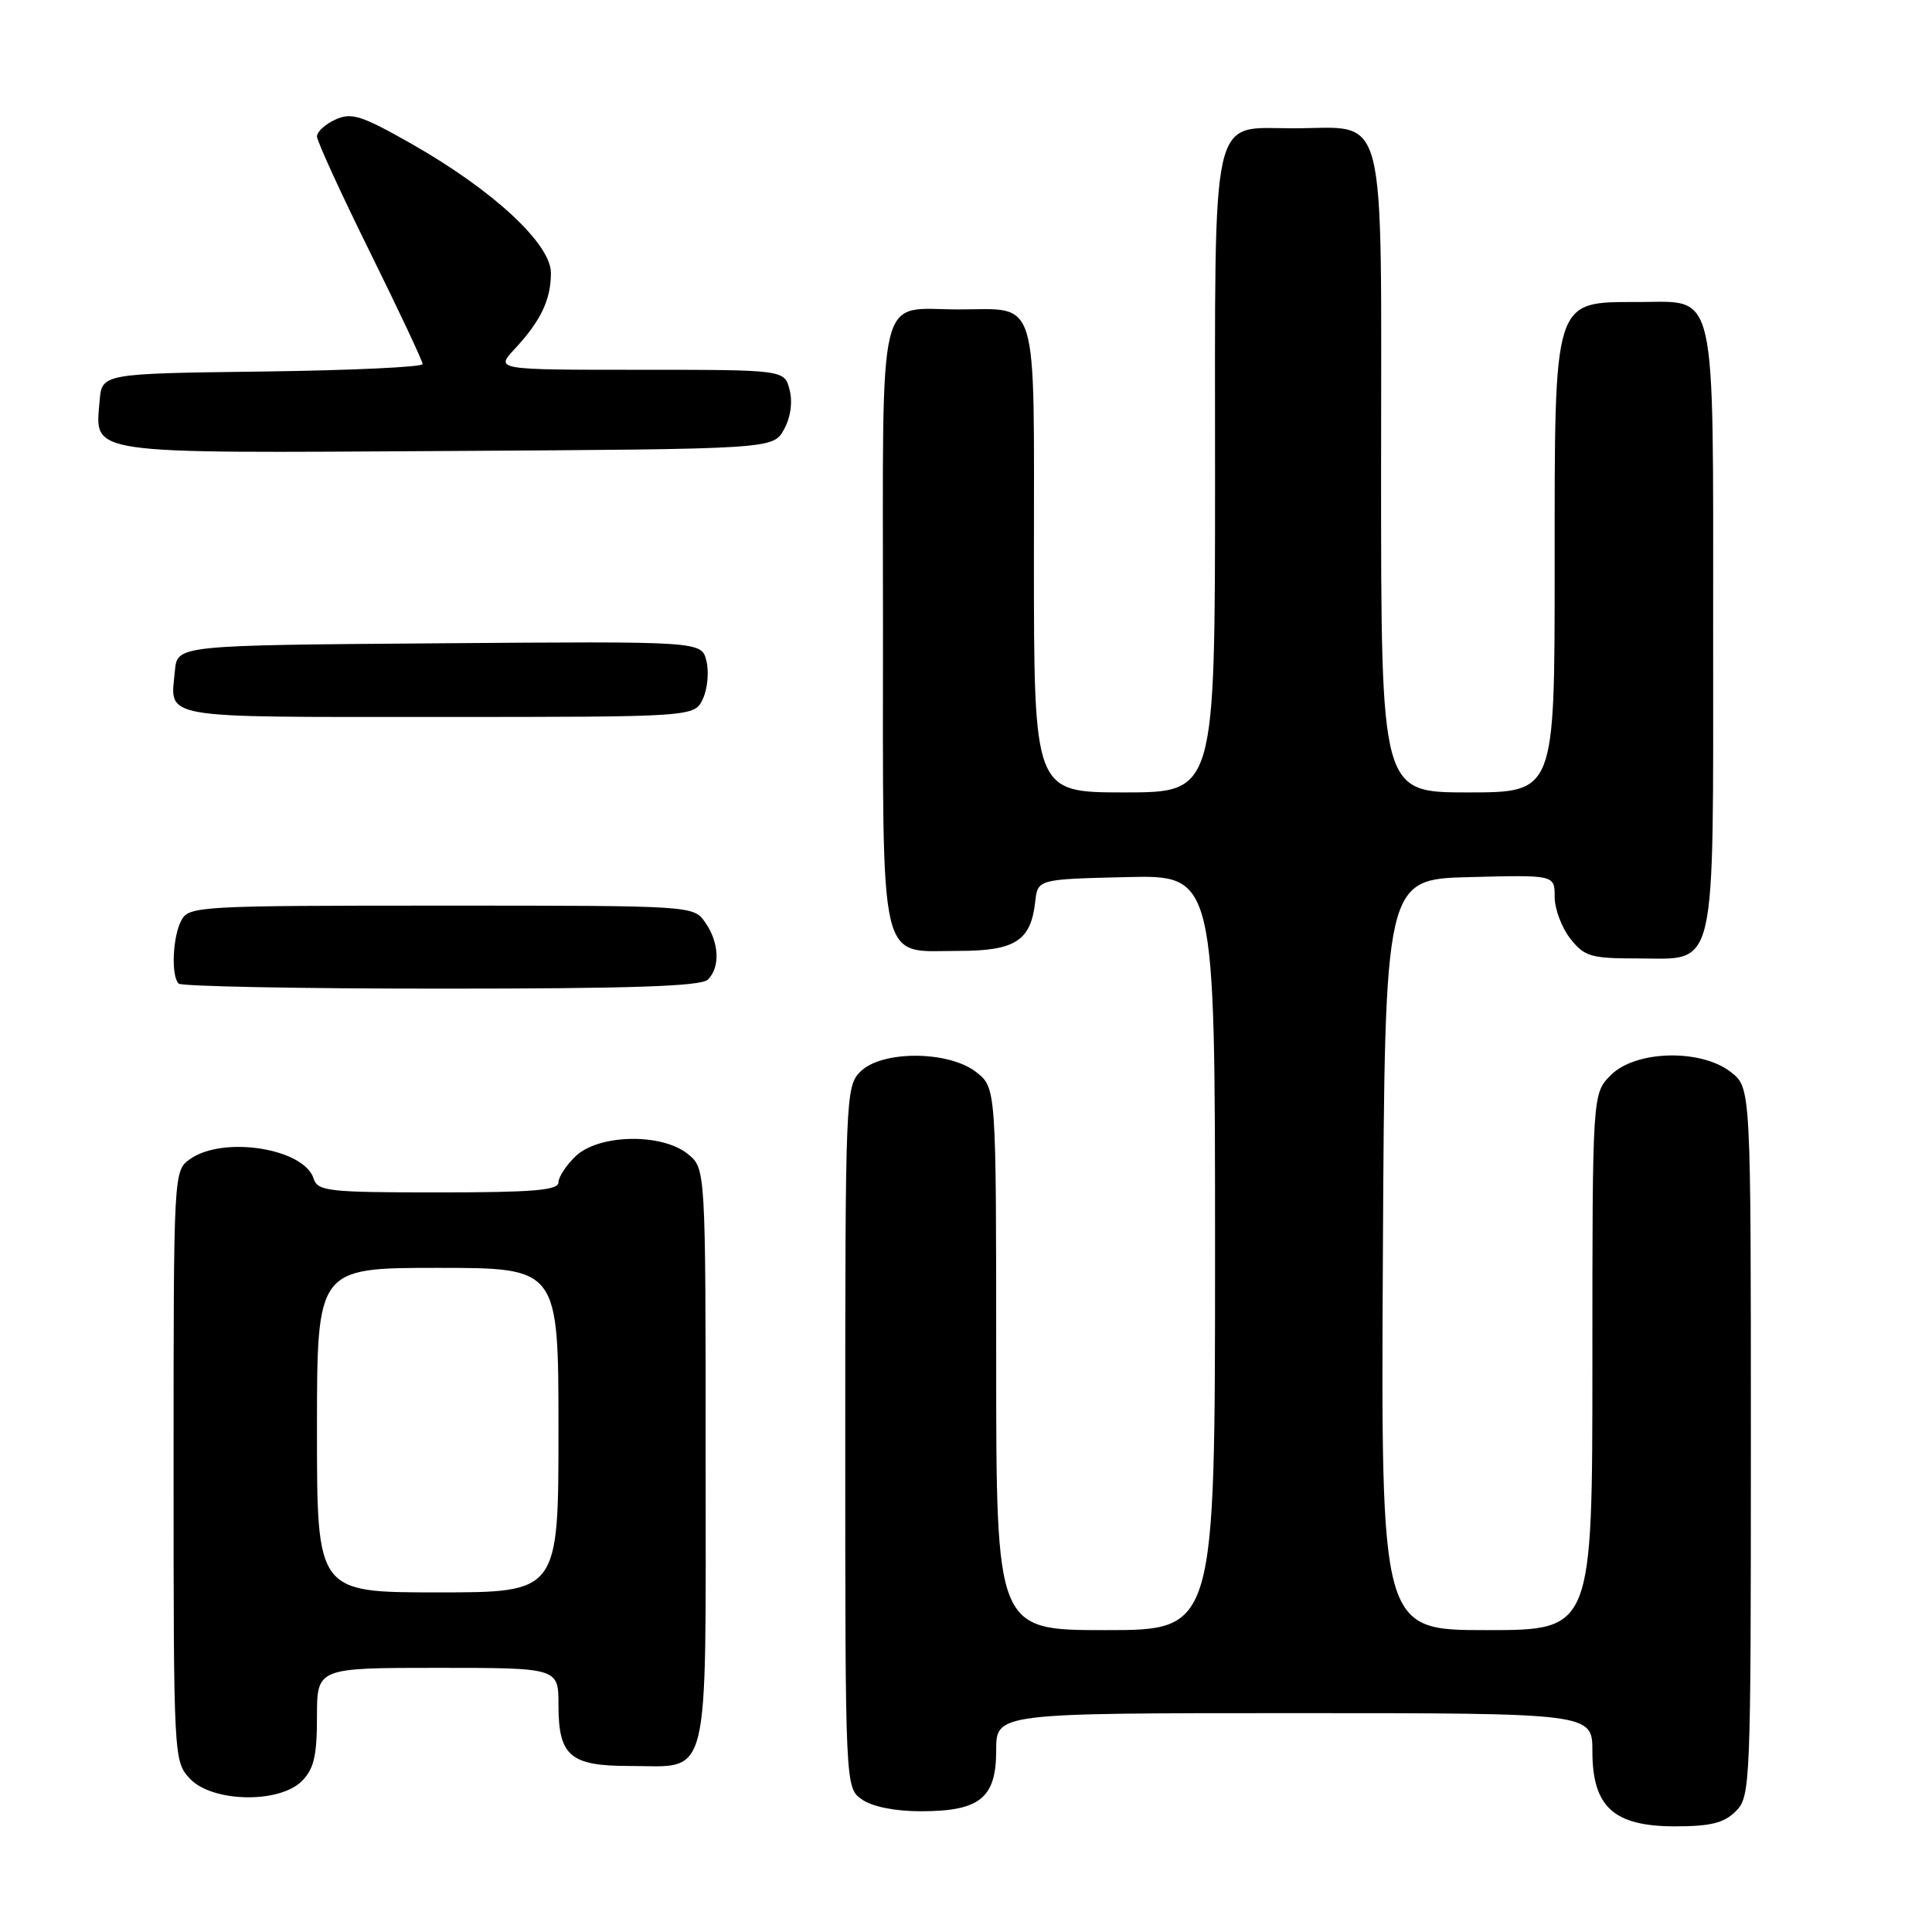 <?xml version="1.0" encoding="UTF-8" standalone="no"?>
<!DOCTYPE svg PUBLIC "-//W3C//DTD SVG 1.1//EN" "http://www.w3.org/Graphics/SVG/1.1/DTD/svg11.dtd" >
<svg xmlns="http://www.w3.org/2000/svg" xmlns:xlink="http://www.w3.org/1999/xlink" version="1.1" viewBox="0 0 256 256">
 <g >
 <path fill="currentColor"
d=" M 230.00 240.00 C 231.94 238.06 232.00 236.67 232.00 191.07 C 232.00 144.15 232.00 144.15 229.37 142.07 C 225.39 138.95 216.75 139.16 213.45 142.45 C 211.00 144.91 211.00 144.91 211.00 180.45 C 211.00 216.00 211.00 216.00 196.99 216.00 C 182.98 216.00 182.98 216.00 183.24 166.25 C 183.50 116.50 183.50 116.50 194.75 116.22 C 206.00 115.93 206.00 115.93 206.00 118.83 C 206.00 120.43 206.93 122.92 208.07 124.37 C 209.95 126.75 210.78 127.00 217.02 127.00 C 227.61 127.00 227.00 129.65 227.00 83.50 C 227.00 37.43 227.58 39.99 217.19 40.02 C 205.71 40.04 206.00 39.12 206.00 75.43 C 206.00 105.00 206.00 105.00 194.50 105.00 C 183.00 105.00 183.00 105.00 183.00 62.56 C 183.00 13.08 184.00 17.00 171.33 17.00 C 160.29 17.00 161.00 13.83 161.00 63.22 C 161.00 105.00 161.00 105.00 149.00 105.00 C 137.00 105.00 137.00 105.00 137.00 74.04 C 137.00 38.46 137.77 41.00 127.00 41.00 C 116.10 41.00 117.00 37.24 117.00 82.71 C 117.00 128.98 116.31 126.00 127.00 126.00 C 134.51 126.00 136.59 124.67 137.17 119.50 C 137.50 116.50 137.50 116.50 149.25 116.22 C 161.00 115.94 161.00 115.94 161.00 165.97 C 161.00 216.00 161.00 216.00 146.50 216.00 C 132.00 216.00 132.00 216.00 132.00 180.07 C 132.00 144.15 132.00 144.15 129.37 142.07 C 125.71 139.20 116.84 139.16 114.00 142.00 C 112.06 143.94 112.00 145.33 112.00 190.44 C 112.00 236.89 112.00 236.89 114.22 238.44 C 115.59 239.40 118.59 240.00 122.00 240.00 C 129.84 240.00 132.00 238.26 132.00 231.94 C 132.00 227.00 132.00 227.00 171.50 227.00 C 211.00 227.00 211.00 227.00 211.00 232.05 C 211.00 239.43 213.83 242.00 221.95 242.00 C 226.67 242.00 228.44 241.56 230.00 240.00 Z  M 40.00 236.00 C 41.59 234.41 42.00 232.67 42.00 227.50 C 42.00 221.00 42.00 221.00 58.00 221.00 C 74.00 221.00 74.00 221.00 74.00 225.93 C 74.00 232.67 75.55 234.00 83.38 234.00 C 94.25 234.00 93.50 237.06 93.50 192.99 C 93.50 154.82 93.50 154.82 91.14 152.91 C 87.70 150.13 79.40 150.27 76.31 153.17 C 75.04 154.37 74.00 155.95 74.00 156.67 C 74.00 157.72 70.63 158.00 58.07 158.00 C 43.45 158.00 42.09 157.85 41.55 156.15 C 40.28 152.17 29.62 150.48 25.22 153.56 C 23.00 155.11 23.00 155.11 23.00 194.24 C 23.00 233.04 23.02 233.39 25.17 235.69 C 28.12 238.82 36.99 239.01 40.00 236.00 Z  M 93.80 129.80 C 95.46 128.14 95.30 124.88 93.44 122.22 C 91.89 120.00 91.87 120.00 58.48 120.00 C 26.47 120.00 25.03 120.08 24.04 121.93 C 22.87 124.10 22.65 129.31 23.67 130.33 C 24.03 130.70 39.69 131.00 58.47 131.00 C 83.68 131.00 92.91 130.69 93.80 129.80 Z  M 93.15 92.57 C 93.76 91.24 93.96 88.98 93.60 87.56 C 92.96 84.97 92.96 84.97 58.23 85.24 C 23.50 85.50 23.50 85.50 23.18 88.85 C 22.56 95.34 20.64 95.00 57.99 95.00 C 92.04 95.00 92.04 95.00 93.15 92.57 Z  M 103.87 56.93 C 104.75 55.35 105.05 53.33 104.63 51.68 C 103.96 49.00 103.96 49.00 84.79 49.00 C 65.63 49.00 65.63 49.00 68.19 46.25 C 71.65 42.54 73.00 39.71 73.00 36.17 C 73.00 32.31 65.35 25.22 54.62 19.11 C 47.90 15.29 46.59 14.87 44.45 15.84 C 43.10 16.45 42.00 17.46 42.00 18.08 C 42.00 18.69 45.15 25.57 49.00 33.36 C 52.85 41.15 56.00 47.85 56.00 48.24 C 56.00 48.64 46.44 49.08 34.75 49.23 C 13.50 49.50 13.50 49.50 13.20 53.13 C 12.60 60.29 10.95 60.05 59.29 59.76 C 102.42 59.50 102.42 59.50 103.87 56.93 Z  M 42.00 189.50 C 42.00 168.00 42.00 168.00 58.00 168.00 C 74.00 168.00 74.00 168.00 74.00 189.50 C 74.00 211.00 74.00 211.00 58.00 211.00 C 42.00 211.00 42.00 211.00 42.00 189.50 Z "/>
</g>
</svg>